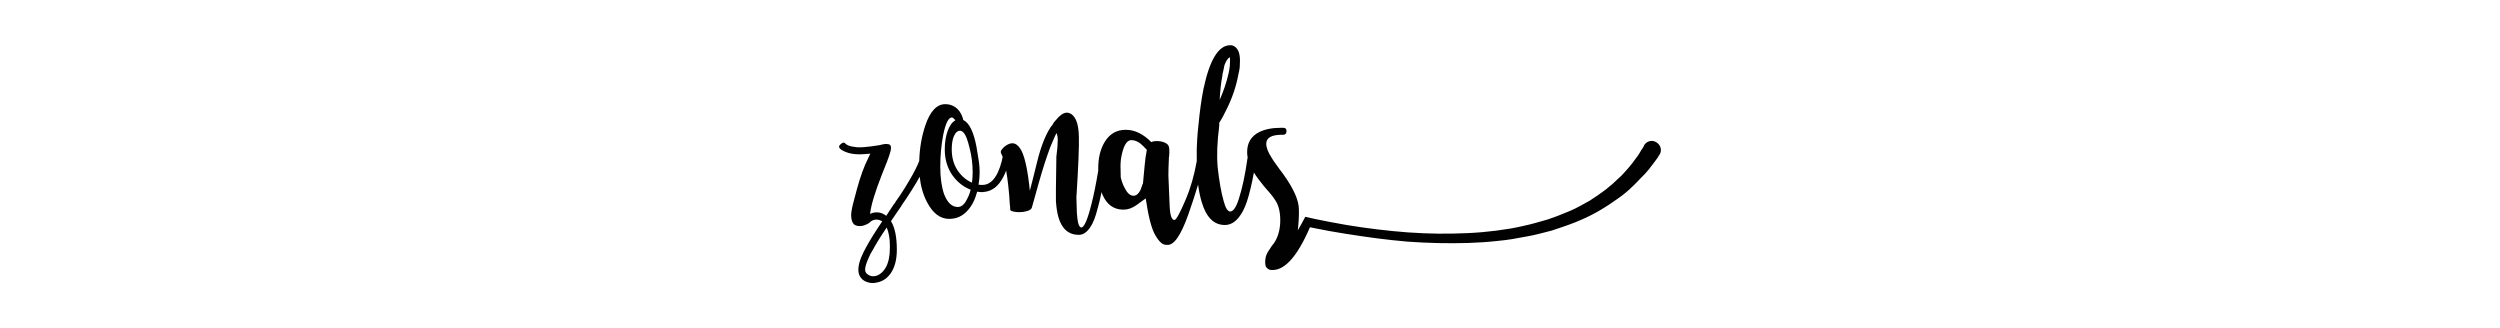 <?xml version="1.0" encoding="utf-8"?>
<!-- Generator: Adobe Illustrator 16.0.0, SVG Export Plug-In . SVG Version: 6.00 Build 0)  -->
<!DOCTYPE svg PUBLIC "-//W3C//DTD SVG 1.1//EN" "http://www.w3.org/Graphics/SVG/1.1/DTD/svg11.dtd">
<svg version="1.1" id="Layer_1" xmlns="http://www.w3.org/2000/svg" xmlns:xlink="http://www.w3.org/1999/xlink" x="0px" y="0px"
	 width="3403px" height="446.825px" viewBox="0 0 3403 446.825" enable-background="new 0 0 3403 446.825" xml:space="preserve">
<g>
	<g>
		<path fill="#010101" d="M2260.631,202.129c-0.613-3.27-2.398-5.92-5.26-7.965c-2.855-2.043-5.922-2.756-9.186-2.145
			c-3.268,0.613-5.924,2.349-7.912,5.155c0,0.259-0.156,0.563-0.359,0.972l-0.256,0.256v0.662c-0.457,0.408-0.766,0.817-0.971,1.227
			c-0.404,1.022-0.967,1.939-1.682,2.758c-0.717,0.816-1.479,2.043-2.246,3.673c-0.818,1.432-1.785,2.911-2.758,4.442
			c-1.072,1.48-2.297,3.215-3.729,5.054c-1.172,1.786-2.652,3.78-4.287,5.819c-1.631,2.039-3.469,4.236-5.514,6.738
			c-1.785,2.039-3.828,4.289-5.973,6.686c-2.145,2.504-4.646,4.955-7.502,7.403c-5.105,5.104-10.924,10.209-17.459,15.315
			c-6.74,5.104-13.988,10.104-21.695,15.01c-4.133,2.244-8.369,4.542-12.762,7.038c-4.393,2.403-8.934,4.702-13.58,6.69
			c-4.9,2.094-9.801,4.088-14.701,5.973c-4.9,1.994-10.16,3.829-15.674,5.719c-5.309,1.634-10.768,3.164-16.387,4.695
			c-5.611,1.581-11.281,2.962-16.998,4.188c-5.918,1.381-11.945,2.602-18.072,3.674c-6.072,1.023-12.354,1.89-18.629,2.756
			c-12.508,1.582-25.369,2.758-38.645,3.372c-13.271,0.611-26.697,0.866-40.227,0.761c-13.629-0.149-27.363-0.713-41.246-1.685
			c-27.568-2.038-55.541-5.458-83.922-10.104c-14.092-2.448-28.076-5.106-41.965-7.962c-4.492-1.021-9.082-2.045-13.783-3.115
			h-0.559c-3.32,6.38-6.691,12.459-10.16,18.43c1.275-10.618,1.734-20.115,1.531-28.485c0-12.458-7.299-28.845-22-49.059
			l-4.344-5.769l-3.928-5.514c-3.115-4.082-5.463-7.557-7.043-10.414c-4.752-7.354-7.1-13.58-7.1-18.734
			c0-8.115,7.1-12.197,21.188-12.197h1.785c2.91,0,4.391-1.586,4.596-4.598v-0.309c0-3.11-1.48-4.593-4.596-4.593h-2.758
			c-12.043,0-21.949,1.94-29.656,5.769c-11.076,5.514-16.59,14.651-16.59,27.309c0,2.354,0.203,4.752,0.662,7.149
			c0,0.051,0,0.051,0,0.051c-3.369,23.739-7.404,42.573-11.994,56.51c-3.68,11.437-7.559,17.149-11.641,17.149
			c-3.471,0-6.432-4.592-8.883-13.777c-3.471-12.051-6.229-27.619-8.271-46.557c-1.426-15.52-0.713-34.305,2.145-56.358v-4.033
			c3.064-4.646,5.922-9.851,8.578-15.569c8.576-16.54,14.393-33.281,17.459-50.23c0.818-3.27,1.432-6.431,1.84-9.496
			c0.199-2.857,0.305-5.617,0.305-8.32V81.14c-0.205-8.624-2.453-14.392-6.742-17.458c-1.834-1.426-3.977-2.143-6.43-2.143
			c-15.928,0-28.076,19.811-36.447,59.422c-2.861,14.498-5.104,30.53-6.738,48.088c-0.818,6.94-1.432,13.784-1.84,20.471
			c-0.205,5.772-0.41,10.158-0.613,13.168v16.746c-3.471,19.447-8.471,36.807-15.006,52.071
			c-7.912,18.683-13.072,27.971-15.314,27.971c-3.828,0-6.076-6.485-6.586-19.603c-0.508-13.016-1.072-26.694-1.686-41.042
			c0-6.072,0.205-13.425,0.613-22.004v-1.834l0.359-2.145c0-1.89,0.1-3.47,0.305-4.899v-2.504c0-2.806-0.205-4.746-0.664-5.768
			c-0.816-3.271-4.186-5.613-10.055-7.045c-2.453-0.408-4.801-0.613-7.043-0.613c-2.658,0-4.955,0.51-6.74,1.482
			c-11.027-11.184-22.613-16.796-34.611-16.796h-0.305c-12.713,0-22.359,5.769-29.1,17.409c-5.514,9.541-8.27,21.236-8.27,35.12
			c0,0.972,0,1.94,0.049,2.856c0,0.049,0,0.104,0,0.104c-2.961,17.764-6.021,32.928-9.236,45.536
			c-5.309,21.286-9.957,31.905-13.785,31.905c-3.266,0-5.309-6.79-6.127-20.217c-0.254-4.49-0.457-11.334-0.613-20.574
			c2.658-41.81,3.779-69.578,3.371-83.257c-0.459-18.583-5-29.202-13.783-31.854c-4.135-1.275-8.73,0.613-13.781,5.514
			c-1.838,2.043-3.982,4.491-6.436,7.297c-0.611,0.869-1.324,2.094-2.143,3.73c-0.818,0.818-1.686,1.783-2.447,3.062
			c-7.15,11.026-13.172,26.49-18.072,46.352c-4.9,19.96-8.27,33.281-10.109,39.972l-0.918-8.885
			c-1.84-15.314-4.082-27.309-6.738-36.092c-0.818-2.244-1.531-4.338-2.145-6.121c-1.072-2.503-2.145-4.597-3.369-6.434
			c-3.063-4.695-6.637-7.096-10.719-7.096c-2.658,0-5.514,1.07-8.574,3.113c-2.453,1.63-4.598,3.774-6.438,6.431
			c-0.459,0.614-0.611,1.432-0.611,2.448c0,0.564,0.152,1.332,0.611,2.145c0.664,1.275,1.332,2.762,1.939,4.392
			c-0.402,2.148-0.867,4.292-1.375,6.331c-1.432,5.514-3.166,10.414-5.154,14.703c-5.359,11.434-12.408,17.151-21.137,17.151
			c-1.836,0-3.57-0.104-5.205-0.358c1.021-5.514,1.529-11.076,1.529-16.793c0-4.494-0.305-9.084-0.916-13.836
			c-0.818-5.868-1.939-12.811-3.371-20.827c-3.877-20.365-9.75-32.519-17.713-36.397l-0.309-0.309
			c-0.205-1.223-0.508-2.344-0.916-3.365c-2.045-6.127-5.359-10.822-10.057-14.094c-4.086-2.65-8.523-3.977-13.424-3.977
			c-11.592,0-20.68,9.595-27.16,28.737c-5.055,14.907-7.861,31.089-8.375,48.651c-2.855,7.298-7.299,16.027-13.32,26.133
			c-3.469,6.076-7.656,12.867-12.557,20.219c-1.84,2.653-3.879,5.613-6.129,8.828l-1.225,2.145l-1.529,1.89
			c-1.023,1.636-1.842,2.86-2.449,3.624l-7.658,11.691c-1.43-1.022-2.961-1.939-4.596-2.758c-2.656-1.275-5.514-1.889-8.574-1.889
			c-3.271,0-6.23,0.768-8.883,2.192c1.225-11.634,6.635-29.601,16.23-53.904l5.822-14.702l0.918-2.143l0.918-2.758
			c0.816-2.038,1.529-4.033,2.143-5.816c1.637-4.498,2.453-8.066,2.453-10.774v-0.611c0-0.36-0.105-0.868-0.309-1.481
			c-0.41-1.43-1.426-2.348-3.061-2.756c-0.818-0.205-1.635-0.311-2.453-0.311h-2.143l-3.676,0.617l-3.674,0.918
			c-8.783,1.428-15.928,2.349-21.441,2.758c-2.043,0.205-4.082,0.255-6.127,0.255c-2.652,0-5-0.149-7.043-0.613
			c-5.719-0.563-9.803-2.145-12.254-4.542c-1.631-2.045-4.033-1.48-7.193,1.686c-3.166,3.16-0.465,6.48,8.115,9.949
			c5.105,2.045,11.332,3.065,18.684,3.065c2.039,0,4.184-0.104,6.432-0.304c2.652-0.209,5.311-0.408,7.961-0.617l-3.369,7.303
			c-5.105,10.056-9.951,23.381-14.547,40.021c-4.596,16.646-7.094,26.696-7.504,30.171c-0.408,2.248-0.613,4.393-0.613,6.381
			c0,6.178,1.531,10.464,4.594,12.916c2.043,1.172,4.291,1.786,6.738,1.786c1.021,0,2.145-0.099,3.371-0.255
			c2.855-0.465,6.127-1.74,9.801-3.983l0.309-0.31c2.652-2.855,5.816-4.287,9.492-4.287c2.861,0,5.514,0.818,7.965,2.453
			c-9.396,13.835-16.645,25.523-21.75,34.867c-1.426,2.502-2.553,4.646-3.365,6.43c-1.43,2.912-2.656,5.514-3.678,8.017
			c-2.447,6.28-3.676,11.794-3.676,16.54c0,6.482,2.654,11.487,7.963,14.955c3.678,2.045,7.557,3.112,11.641,3.112
			c2.043,0,4.287-0.354,6.738-0.968c7.35-1.634,13.377-5.922,18.072-12.811c5.309-8.016,7.961-18.535,7.961-31.547
			c0-17.357-2.652-30.324-7.961-38.904l9.188-13.525c0.613-0.764,1.531-2.145,2.756-3.932l1.531-2.195l1.227-2.143
			c2.447-3.42,4.592-6.586,6.432-9.443c5.104-7.762,9.496-14.706,13.17-20.827c1.736-2.911,3.32-5.772,4.746-8.476
			c1.381,12.813,4.646,24.299,9.906,34.458c7.912,15.315,17.967,22.972,30.219,22.972c9.957,0,18.277-3.729,25.016-11.281
			c5.867-6.331,10.26-14.906,13.117-25.729c2.453,0.409,4.752,0.613,7.045,0.613l3.064-0.357
			c10.563-1.173,19.039-7.914,25.42-20.217c1.43-2.703,2.756-5.612,3.883-8.834c1.123,5.874,2.039,12.613,2.857,20.22
			c1.021,7.962,1.684,16.485,2.143,25.726c0.41,2.656,0.613,5.104,0.613,7.301c0,1.073,1.277,1.892,3.984,2.498
			c2.193,0.619,4.898,0.922,7.961,0.922h0.611c3.676,0,6.791-0.406,9.498-1.275c3.266-0.764,5.514-1.988,6.736-3.625V283.6
			c0.152-0.201,0.357-0.511,0.611-0.969c2.25-7.91,5.514-19.756,9.957-35.529c4.391-15.674,9.342-31.088,14.854-46.197
			c5.516-13.072,8.322-19.602,8.576-19.602c0.613,0.408,1.072,1.934,1.531,4.541c0.152,0.867,0.309,1.889,0.309,3.117v2.142
			c0,5.714-0.613,13.067-1.84,22.001c-0.613,37.418-0.818,57.733-0.613,61.004c0.613,8.37,1.686,15.518,3.369,21.436
			c4.646,16.081,13.988,24.148,27.873,24.148c6.943,0,13.016-5.105,18.381-15.316c1.834-3.672,3.469-7.805,4.9-12.557
			c0.607-1.784,1.121-3.623,1.529-5.457c0.205-0.62,0.41-1.432,0.613-2.455l0.305-0.916l0.309-0.973
			c1.68-6.127,3.266-12.967,4.846-20.469c0.359,1.172,0.768,2.35,1.227,3.42c5.922,13.629,15.469,20.418,28.486,20.418
			c6.176,0,12.148-2.094,18.07-6.38c4.695-3.267,8.779-6.226,12.303-8.933c3.674,24.961,8.016,41.706,13.172,50.23
			c5.254,9.236,10.414,13.523,15.314,12.916c9.342,1.783,19.242-12.1,29.656-41.656c4.85-13.785,9.242-27.209,13.172-40.279
			c1.225,9.143,2.859,17.053,4.898,23.688c6.127,20.878,16.641,31.293,31.547,31.293c7.148,0,13.48-3.47,18.994-10.415
			c4.287-5.31,7.961-12.453,11.027-21.492c3.471-10.666,6.635-23.838,9.492-39.508c3.215,5.207,7.762,11.382,13.529,18.426
			l8.523,9.803c3.063,3.624,5.41,6.84,7.045,9.492c4.695,6.949,6.943,16.439,6.791,28.484c-0.256,11.999-3.117,22.004-8.631,30.02
			l-3.314,4.289c-1.072,1.586-1.994,3.011-2.758,4.286c-3.523,4.696-5.412,9.492-5.717,14.497c-0.305,5.055,0.203,8.27,1.529,9.852
			c1.326,1.535,2.809,2.605,4.441,3.219c18.58,3.216,36.857-16.08,54.877-57.887c1.785,0.354,3.729,0.762,5.768,1.17
			c13.885,2.857,27.979,5.41,42.32,7.658c14.242,2.299,28.385,4.287,42.369,6.178c13.988,1.834,28.131,3.369,42.473,4.597
			c27.922,1.988,55.59,2.649,82.953,1.784c13.475-0.41,26.646-1.326,39.563-2.758c6.482-0.611,12.918-1.43,19.244-2.398
			c6.33-1.07,12.563-2.144,18.684-3.369c6.332-1.072,12.457-2.348,18.227-3.828c5.816-1.531,11.586-3.063,17.305-4.443
			c5.717-1.889,11.23-3.672,16.539-5.562c5.311-1.79,10.52-3.726,15.674-5.769c5.055-2.043,10.006-4.188,14.801-6.431
			c4.801-2.247,9.447-4.597,13.939-7.099c4.285-2.398,8.475-4.9,12.557-7.502c4.082-2.503,7.961-5.107,11.691-7.813
			c7.705-5.056,14.447-10.26,20.215-15.414c5.668-5.261,10.771-10.26,15.314-15.215c4.645-4.438,8.574-8.729,11.738-12.663
			c3.166-3.979,5.768-7.398,7.863-10.31c2.193-3.012,3.828-5.255,4.85-6.684c0-0.614,0.305-1.228,0.918-1.842l0.357-0.307
			C2260.477,208.457,2261.244,205.396,2260.631,202.129z M1663.93,102.891c0-1.021,0.1-1.94,0.305-2.756
			c0.205-1.278,0.508-2.503,0.918-3.68c0.613-2.652,1.127-5.254,1.535-7.658c2.242-5.916,4.592-9.492,7.043-10.768h0.305
			c0.203,0.867,0.309,2.145,0.309,4.033c0,2.248-0.105,4.801-0.309,7.656c-0.203,2.041-0.508,4.184-0.918,6.383
			c-0.408,1.684-0.717,3.115-0.916,4.285c-2.658,11.691-6.641,23.537-11.949,35.529
			C1660.865,123.105,1662.09,112.078,1663.93,102.891z M1211.287,337.762c0,10.414-1.74,19.039-5.211,25.73
			c-3.061,5.513-6.943,9.34-11.641,11.385c-2.039,0.764-3.977,1.172-5.816,1.172c-2.045,0-3.984-0.459-5.818-1.53
			c-3.475-1.636-5.211-4.188-5.211-7.657v-0.256c0.205-3.673,1.637-8.474,4.289-14.396c0.818-2.094,1.84-4.286,3.066-6.789
			l1.529-2.398c0.205-0.816,0.613-1.535,1.227-2.143c4.695-8.834,11.127-19.244,19.293-31.242
			c2.861,6.895,4.293,15.108,4.293,24.502V337.762z M1319.096,265.223c-1.223,2.863-2.447,5.414-3.723,7.657
			c-3.217,5.923-7.15,8.885-11.592,8.885c-7.961,0-14.188-5.823-18.68-17.46c-3.475-10.004-5.209-22.563-5.209-37.678
			c0-14.495,1.326-28.889,4.033-43.18c3.215-15.725,7.197-23.586,11.895-23.586c0.613,0,1.375,0.509,2.453,1.531
			c0.967,0.816,1.68,1.634,2.143,2.452c-4.547,2.448-8.121,7.552-10.773,15.313c-2.396,7.146-3.623,15.21-3.623,24.144
			c0,13.116,3.215,24.502,9.801,34.353c6.738,9.803,15.158,16.646,25.424,20.525
			C1320.631,260.836,1319.863,263.179,1319.096,265.223z M1323.029,248.633c-7.912-3.42-14.602-9.188-19.855-17.1
			c-5.16-8.016-7.658-17.358-7.658-28.231c0-6.485,0.762-12.099,2.447-16.796c2.248-5.718,5.211-8.572,8.885-8.572
			c0.762,0,1.529,0.197,2.143,0.607c2.447,1.026,4.697,4.088,6.74,9.191c1.375,3.676,2.758,8.166,3.979,13.425
			c2.861,10.874,4.287,22.001,4.287,33.438C1323.996,239.291,1323.691,243.986,1323.029,248.633z M1558.006,226.273
			c-0.465,5.973-1.176,13.631-2.145,22.971l-0.309,1.277l-0.664,0.867c-0.203,1.275-0.457,2.145-0.867,2.758
			c-0.611,2.299-1.381,4.137-2.143,5.514c-2.504,4.545-5.465,6.789-8.885,6.789c-4.492,0-8.523-3.471-11.943-10.414
			c-1.48-2.502-2.707-5.26-3.674-8.271c-0.867-2.451-1.432-4.645-1.84-6.43c-0.205-5.105-0.305-10.309-0.305-15.674
			c0-2.398,0.15-5.358,0.559-8.833c0.613-4.337,1.43-8.166,2.502-11.636c2.807-9.596,6.74-14.447,11.641-14.447
			c4.082,0,8.012,1.48,11.945,4.289c2.602,2.093,5.662,5.053,9.188,8.933C1559.584,211.314,1558.619,218.771,1558.006,226.273z"/>
	</g>
</g>
</svg>
